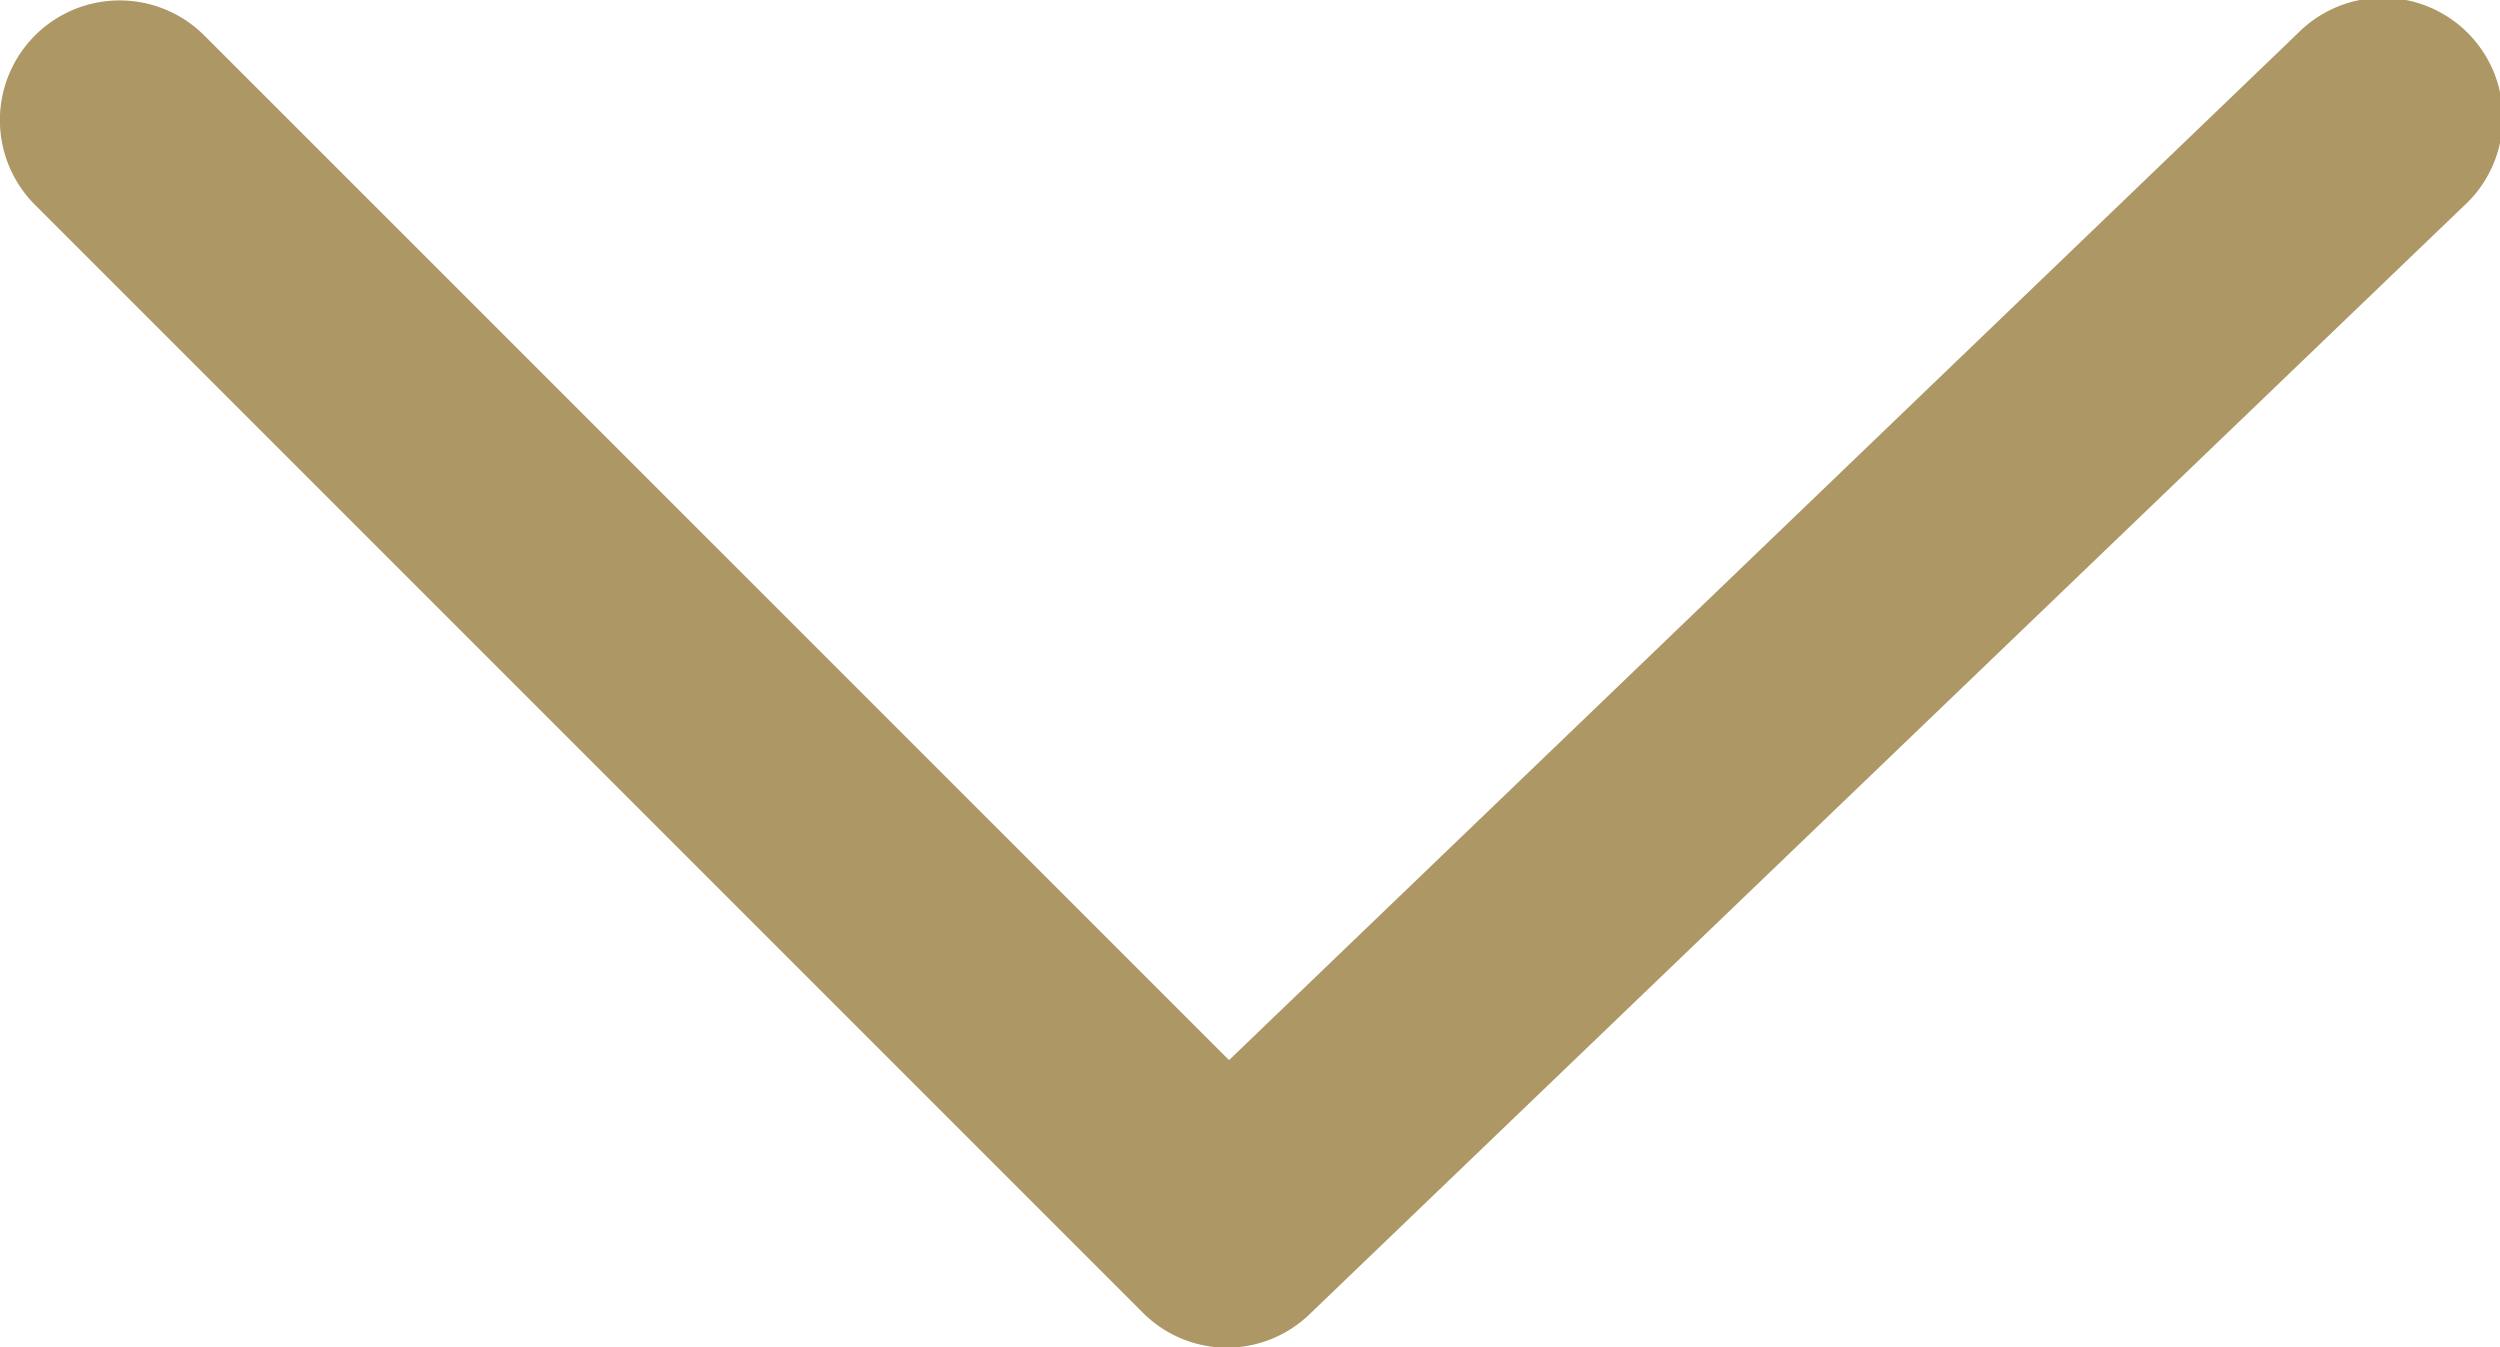 <svg xmlns="http://www.w3.org/2000/svg" width="21.889" height="11.795" viewBox="0 0 21.889 11.795">
  <g id="arrow" transform="translate(0 0)">
    <path id="Path_26" data-name="Path 26" d="M245.247,367.3a1.044,1.044,0,0,1-.741-.307l-9.7-9.7a1.048,1.048,0,1,1,1.483-1.482l8.972,8.971,9.353-8.986a1.049,1.049,0,1,1,1.453,1.512L245.973,367A1.047,1.047,0,0,1,245.247,367.3Z" transform="translate(-234.5 -355.5)" fill="#ac9765"/>
  </g>
</svg>
